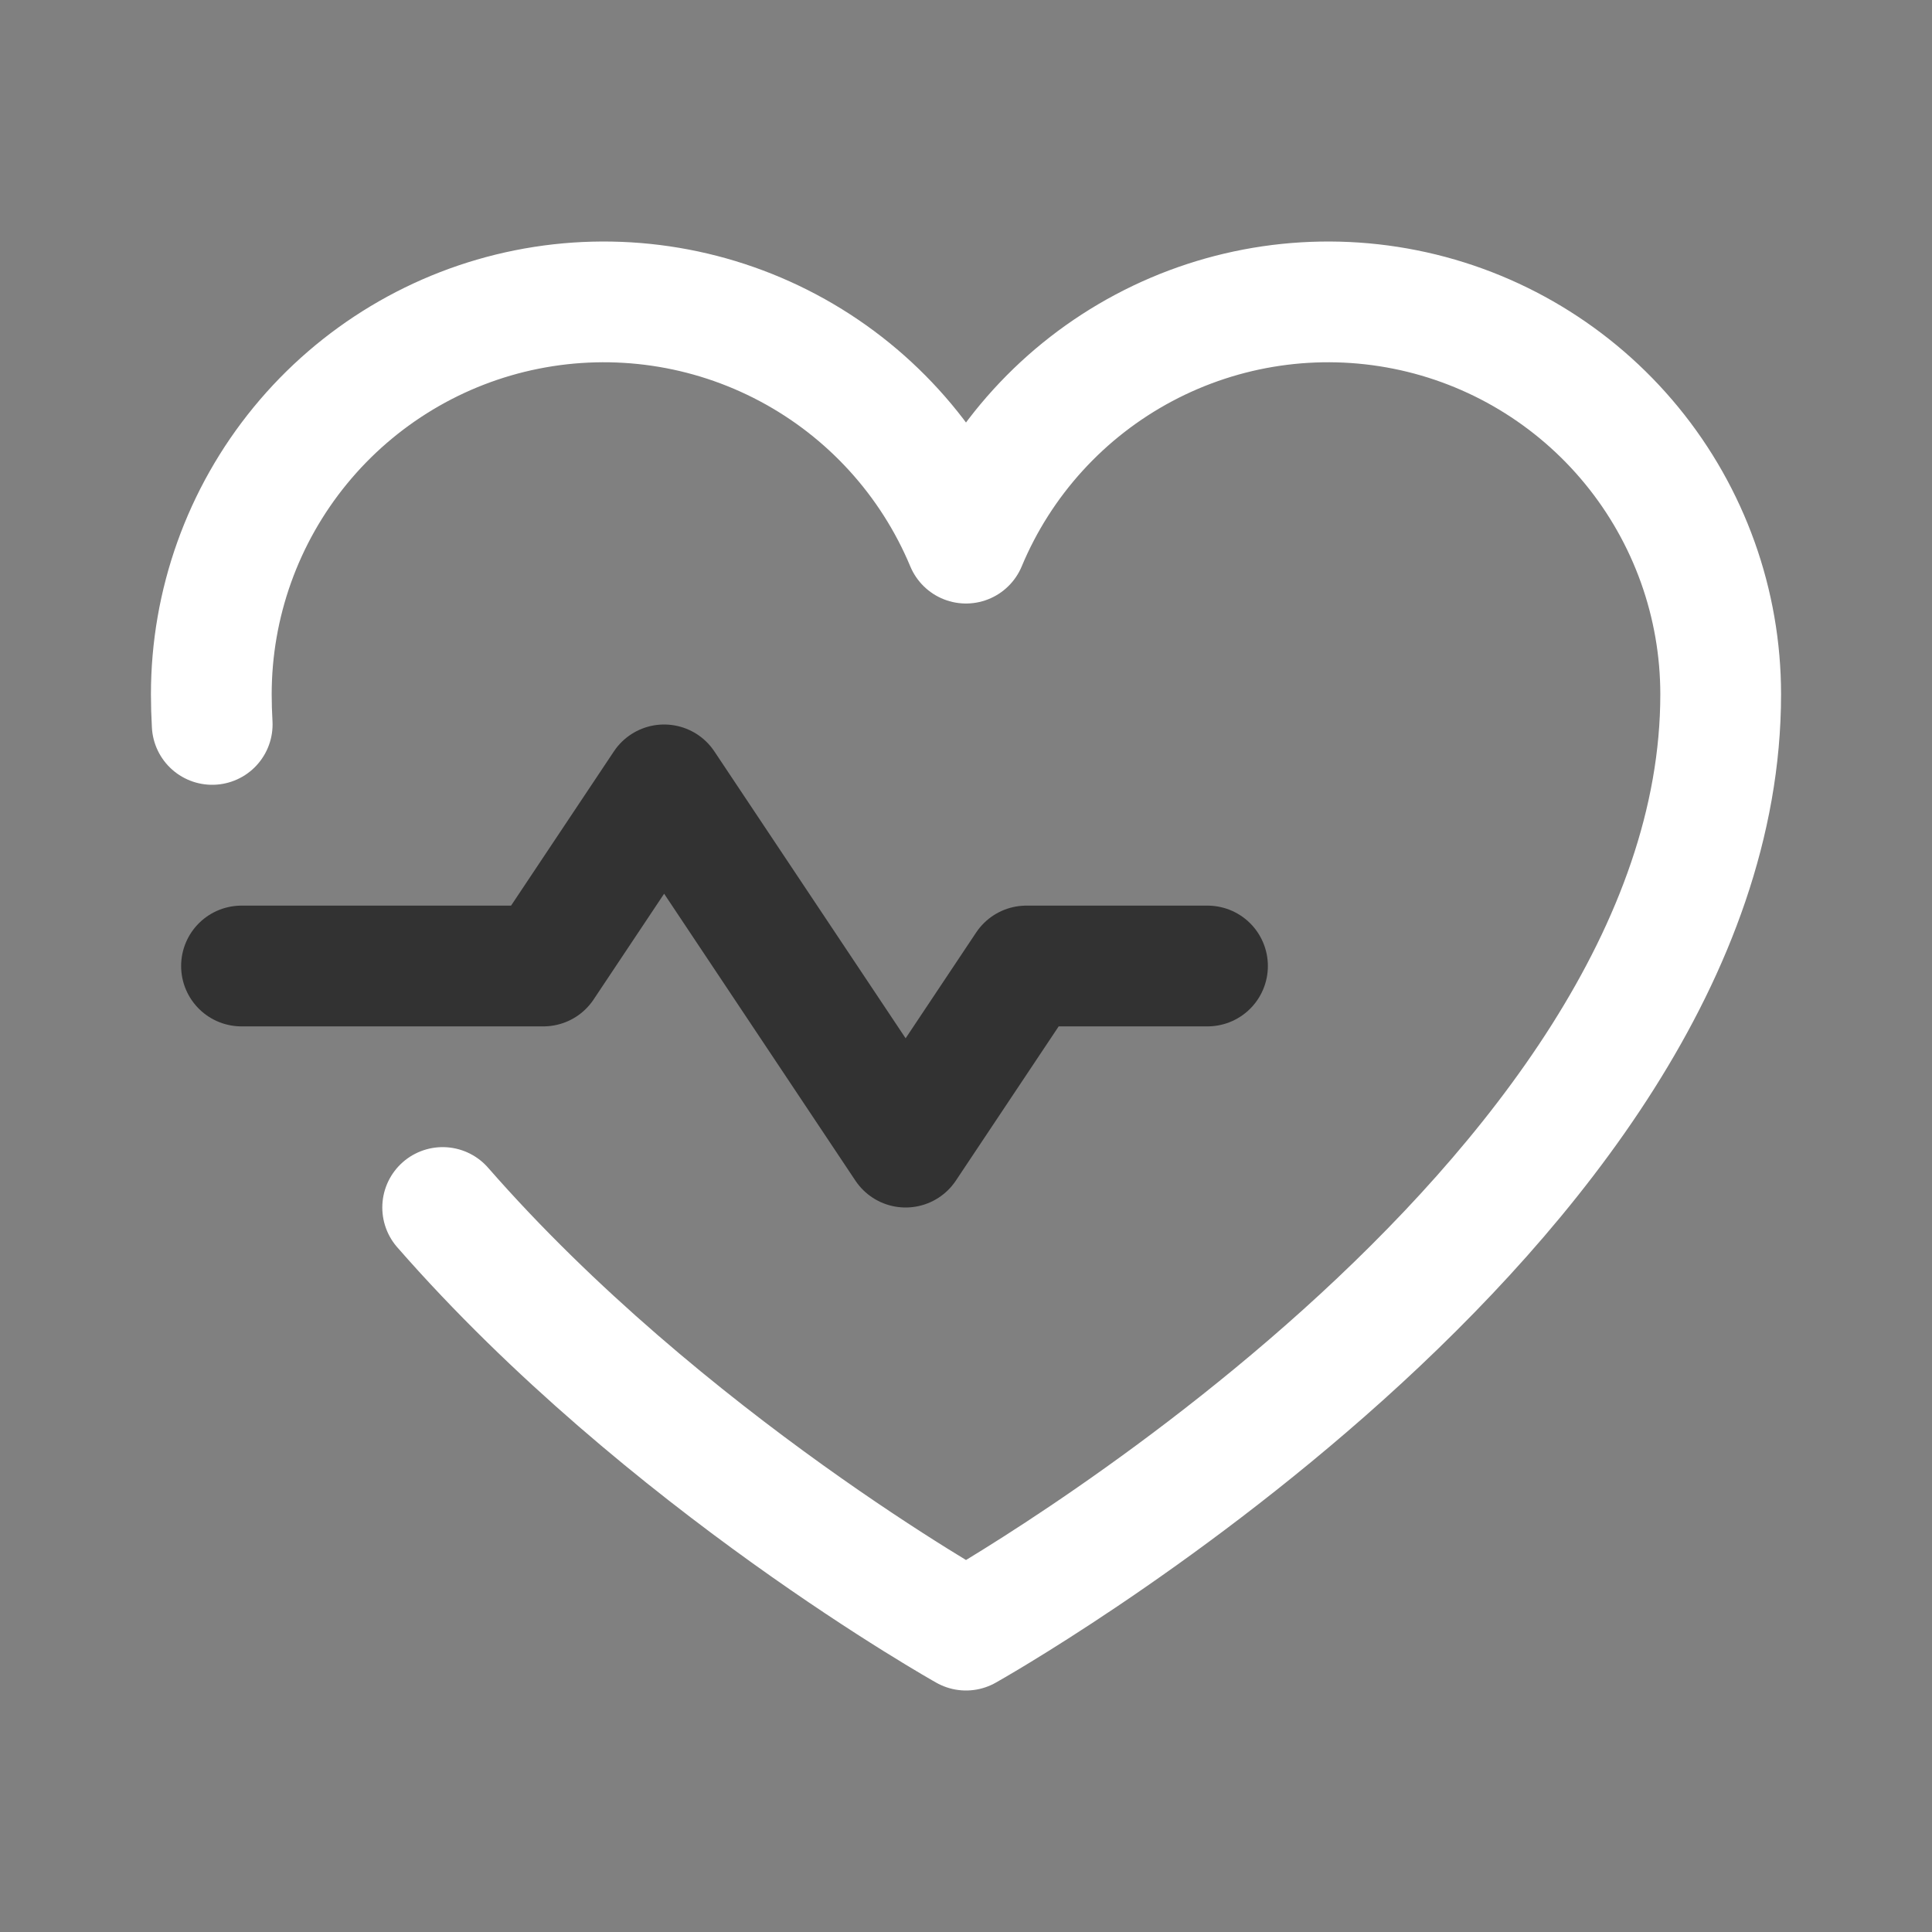 <svg width="24" height="24" viewBox="0 0 24 24" fill="none" xmlns="http://www.w3.org/2000/svg">
<rect x="0" y="0" width="24" height="24" fill="#808080" stroke="none"/>
<g id="Heartbeat">
<path id="Vector" d="M3 12H6.75L8.25 9.75L11.25 14.25L12.75 12H15" stroke="#323232" stroke-width="1.5" stroke-linecap="round" stroke-linejoin="round"/>
<path id="Vector_2" d="M2.636 8.999C2.629 8.875 2.625 8.75 2.625 8.625C2.625 7.498 3.016 6.406 3.73 5.535C4.444 4.664 5.438 4.066 6.543 3.845C7.648 3.624 8.795 3.792 9.79 4.321C10.785 4.85 11.566 5.707 12 6.747L12 6.747C12.434 5.707 13.215 4.85 14.21 4.321C15.205 3.792 16.352 3.624 17.457 3.845C18.562 4.066 19.556 4.664 20.27 5.535C20.984 6.406 21.375 7.498 21.375 8.625C21.375 15 12 20.25 12 20.25C12 20.25 8.255 18.153 5.499 15" stroke="white" stroke-width="1.5" stroke-linecap="round" stroke-linejoin="round"/>
</g>
</svg>
